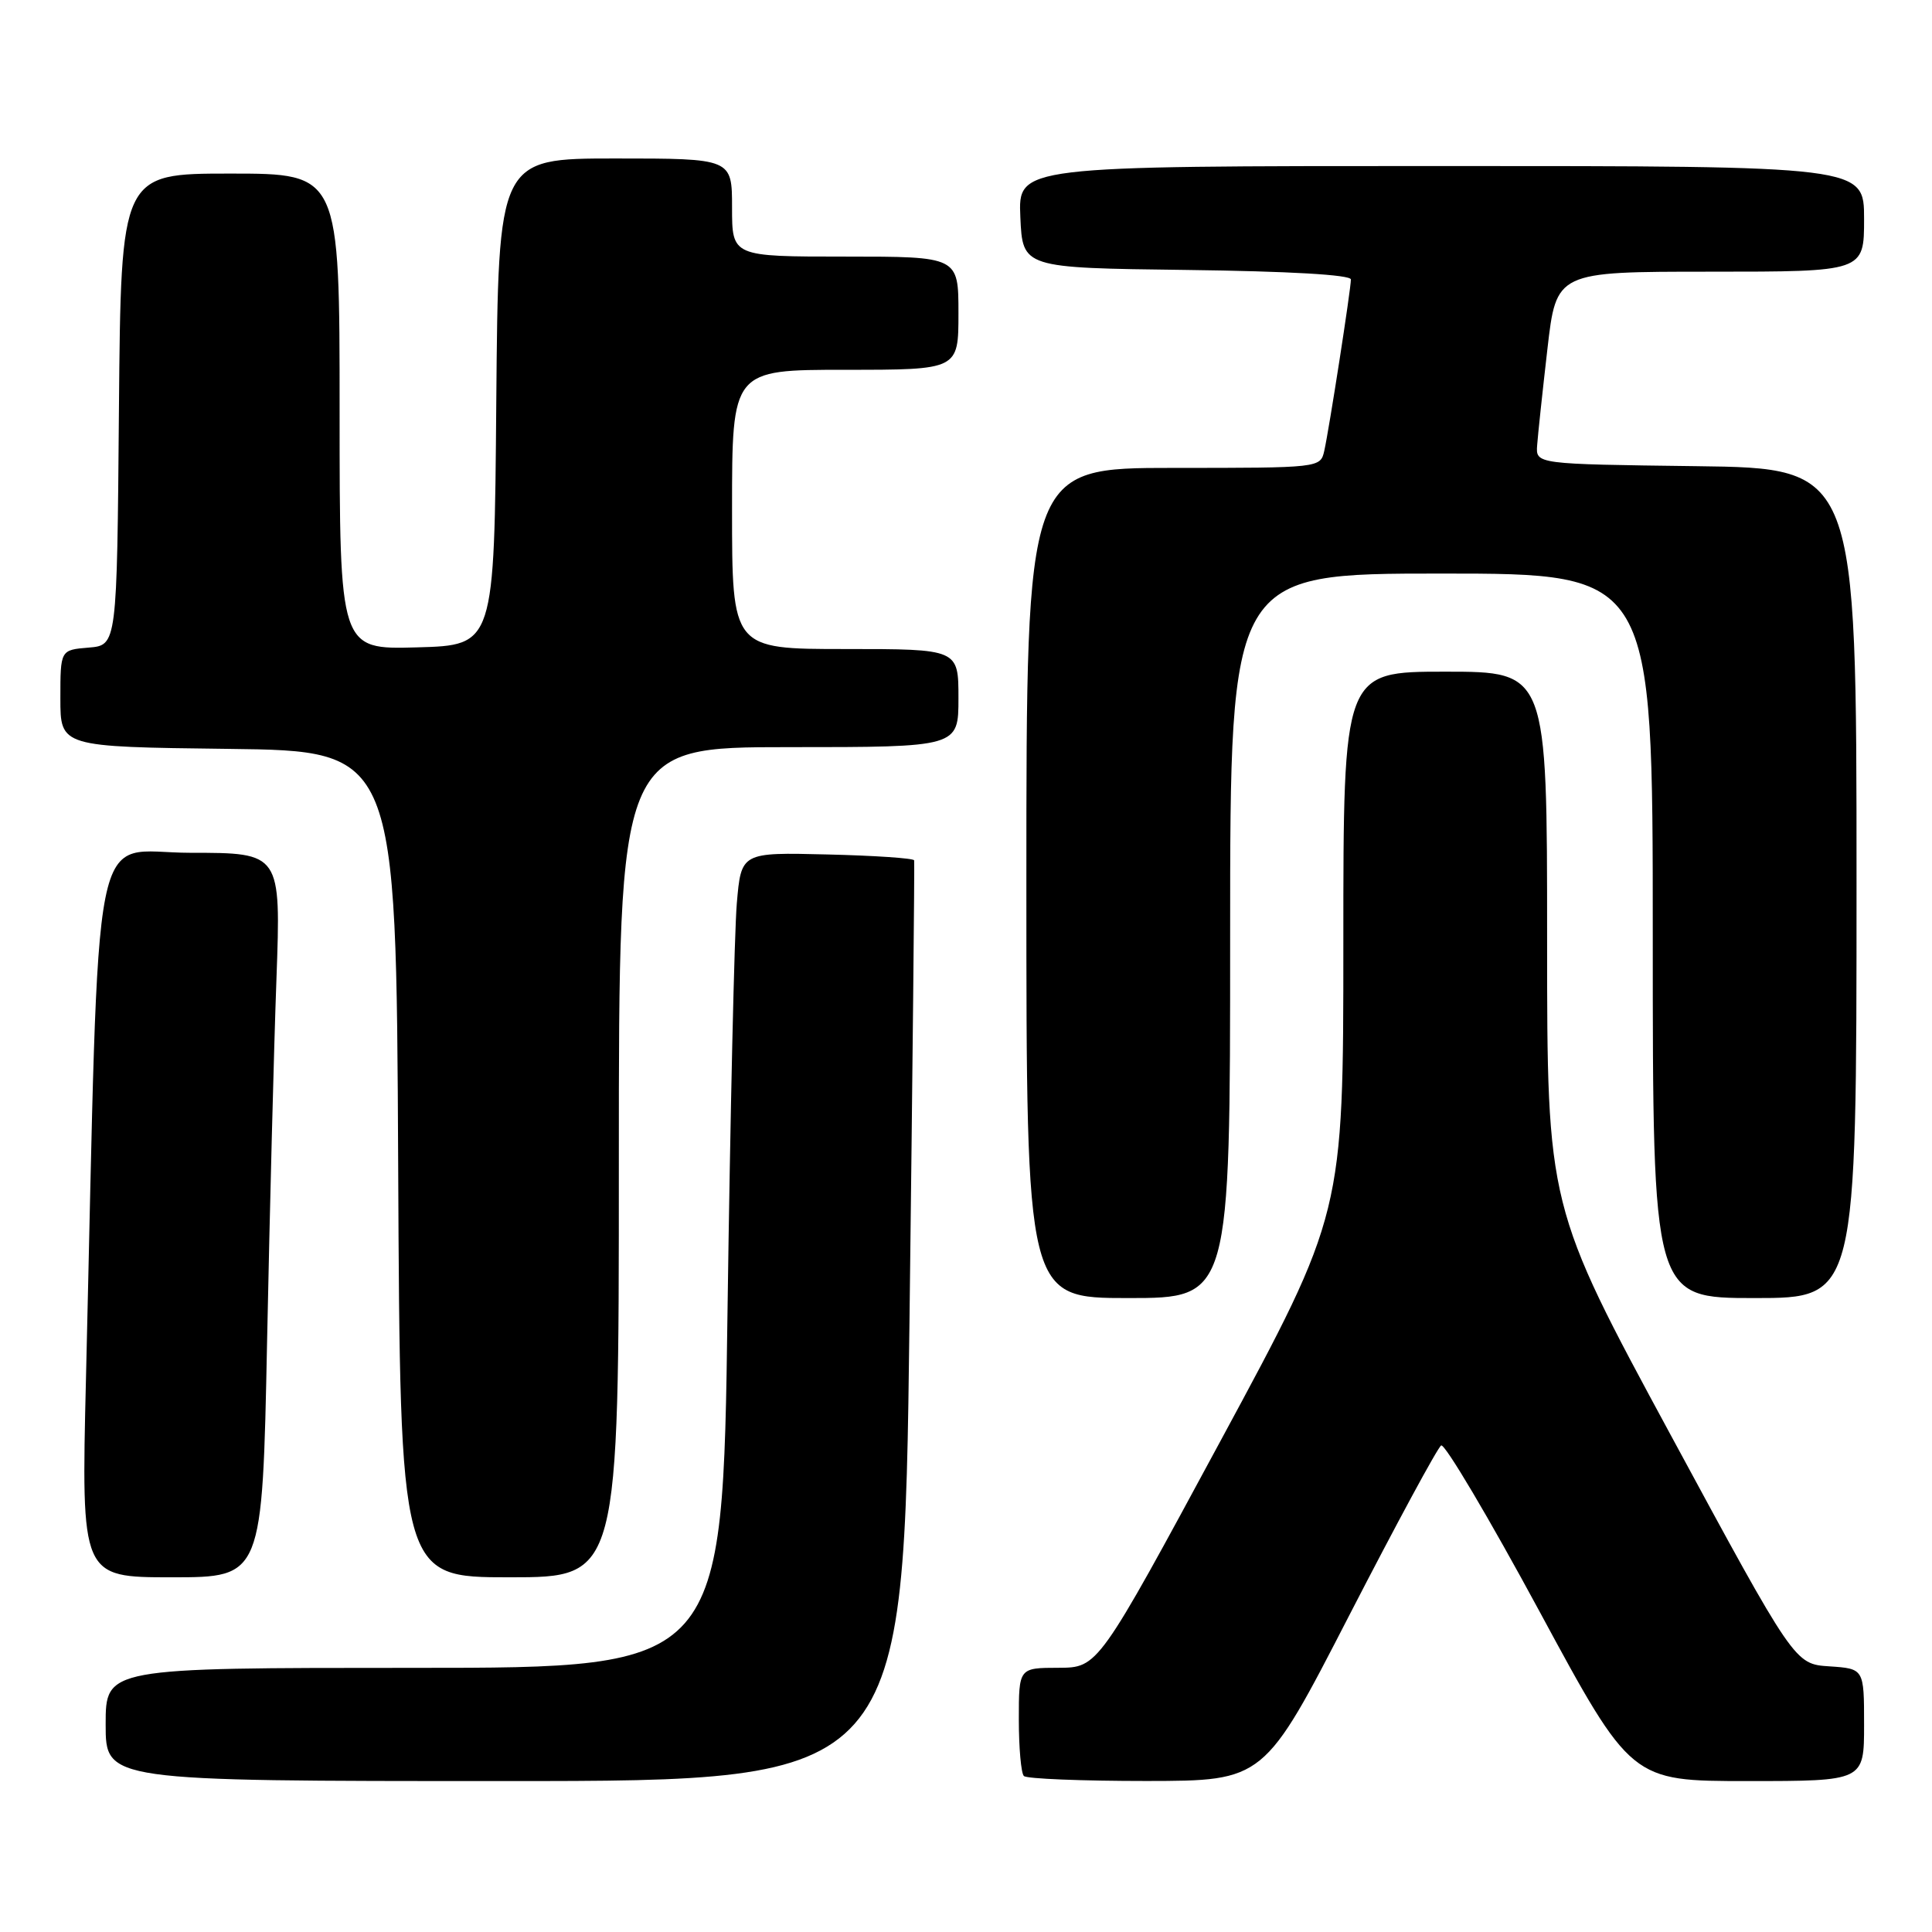 <?xml version="1.0" encoding="UTF-8" standalone="no"?>
<!DOCTYPE svg PUBLIC "-//W3C//DTD SVG 1.1//EN" "http://www.w3.org/Graphics/SVG/1.1/DTD/svg11.dtd" >
<svg xmlns="http://www.w3.org/2000/svg" xmlns:xlink="http://www.w3.org/1999/xlink" version="1.1" viewBox="0 0 256 256">
 <g >
 <path fill="currentColor"
d=" M 120.51 175.25 C 120.92 141.84 121.20 114.28 121.13 114.00 C 121.06 113.72 115.88 113.37 109.61 113.22 C 98.21 112.94 98.21 112.94 97.63 119.72 C 97.31 123.45 96.76 147.76 96.40 173.75 C 95.76 221.00 95.76 221.00 54.88 221.00 C 14.00 221.00 14.00 221.00 14.00 228.50 C 14.00 236.00 14.00 236.00 66.88 236.00 C 119.76 236.00 119.76 236.00 120.51 175.25 Z  M 178.80 214.01 C 185.02 201.94 190.49 191.82 190.96 191.53 C 191.43 191.24 197.29 201.12 203.98 213.50 C 216.14 236.00 216.14 236.00 231.57 236.00 C 247.00 236.00 247.00 236.00 247.00 228.55 C 247.00 221.11 247.00 221.11 242.40 220.80 C 237.80 220.50 237.80 220.50 221.40 190.19 C 205.00 159.88 205.00 159.88 205.00 124.44 C 205.00 89.00 205.00 89.00 191.50 89.00 C 178.00 89.00 178.00 89.00 178.00 124.90 C 178.00 160.79 178.00 160.79 161.75 190.88 C 145.50 220.97 145.50 220.97 140.25 220.99 C 135.00 221.00 135.00 221.00 135.00 227.83 C 135.00 231.59 135.30 234.97 135.67 235.33 C 136.03 235.70 143.35 235.99 151.92 235.99 C 167.50 235.97 167.50 235.97 178.80 214.01 Z  M 35.39 177.75 C 35.74 160.56 36.29 138.96 36.63 129.75 C 37.23 113.00 37.23 113.00 25.23 113.00 C 11.79 113.00 13.23 105.78 11.39 182.75 C 10.76 209.00 10.76 209.00 22.76 209.00 C 34.76 209.00 34.76 209.00 35.39 177.75 Z  M 82.00 154.00 C 82.00 99.00 82.00 99.00 104.50 99.00 C 127.00 99.00 127.00 99.00 127.00 92.50 C 127.00 86.00 127.00 86.00 112.00 86.00 C 97.00 86.00 97.00 86.00 97.00 67.50 C 97.00 49.00 97.00 49.00 112.00 49.00 C 127.00 49.00 127.00 49.00 127.00 41.50 C 127.00 34.00 127.00 34.00 112.00 34.00 C 97.00 34.00 97.00 34.00 97.00 27.50 C 97.00 21.00 97.00 21.00 81.51 21.00 C 66.03 21.00 66.03 21.00 65.76 53.25 C 65.50 85.50 65.50 85.50 55.25 85.78 C 45.00 86.07 45.00 86.07 45.00 54.53 C 45.00 23.00 45.00 23.00 30.51 23.00 C 16.03 23.00 16.03 23.00 15.76 54.25 C 15.50 85.50 15.50 85.50 11.75 85.81 C 8.00 86.12 8.00 86.12 8.00 92.54 C 8.00 98.96 8.00 98.96 30.25 99.23 C 52.50 99.50 52.50 99.50 52.76 154.25 C 53.02 209.00 53.02 209.00 67.51 209.00 C 82.00 209.00 82.00 209.00 82.00 154.00 Z  M 163.00 124.00 C 163.00 76.00 163.00 76.00 191.00 76.00 C 219.00 76.00 219.00 76.00 219.00 124.00 C 219.00 172.00 219.00 172.00 232.50 172.00 C 246.00 172.00 246.00 172.00 246.00 117.02 C 246.00 62.04 246.00 62.04 224.75 61.77 C 203.50 61.50 203.50 61.50 203.68 59.00 C 203.78 57.62 204.39 51.89 205.04 46.25 C 206.22 36.00 206.22 36.00 226.61 36.00 C 247.00 36.00 247.00 36.00 247.00 29.00 C 247.00 22.00 247.00 22.00 190.95 22.00 C 134.91 22.00 134.91 22.00 135.20 28.75 C 135.50 35.50 135.50 35.50 157.25 35.77 C 170.77 35.94 179.00 36.41 179.00 37.03 C 179.00 38.33 176.12 56.86 175.47 59.75 C 174.96 61.99 174.87 62.00 155.48 62.00 C 136.00 62.00 136.00 62.00 136.00 117.00 C 136.00 172.00 136.00 172.00 149.50 172.00 C 163.00 172.00 163.00 172.00 163.00 124.00 Z "/>
</g>
</svg>
